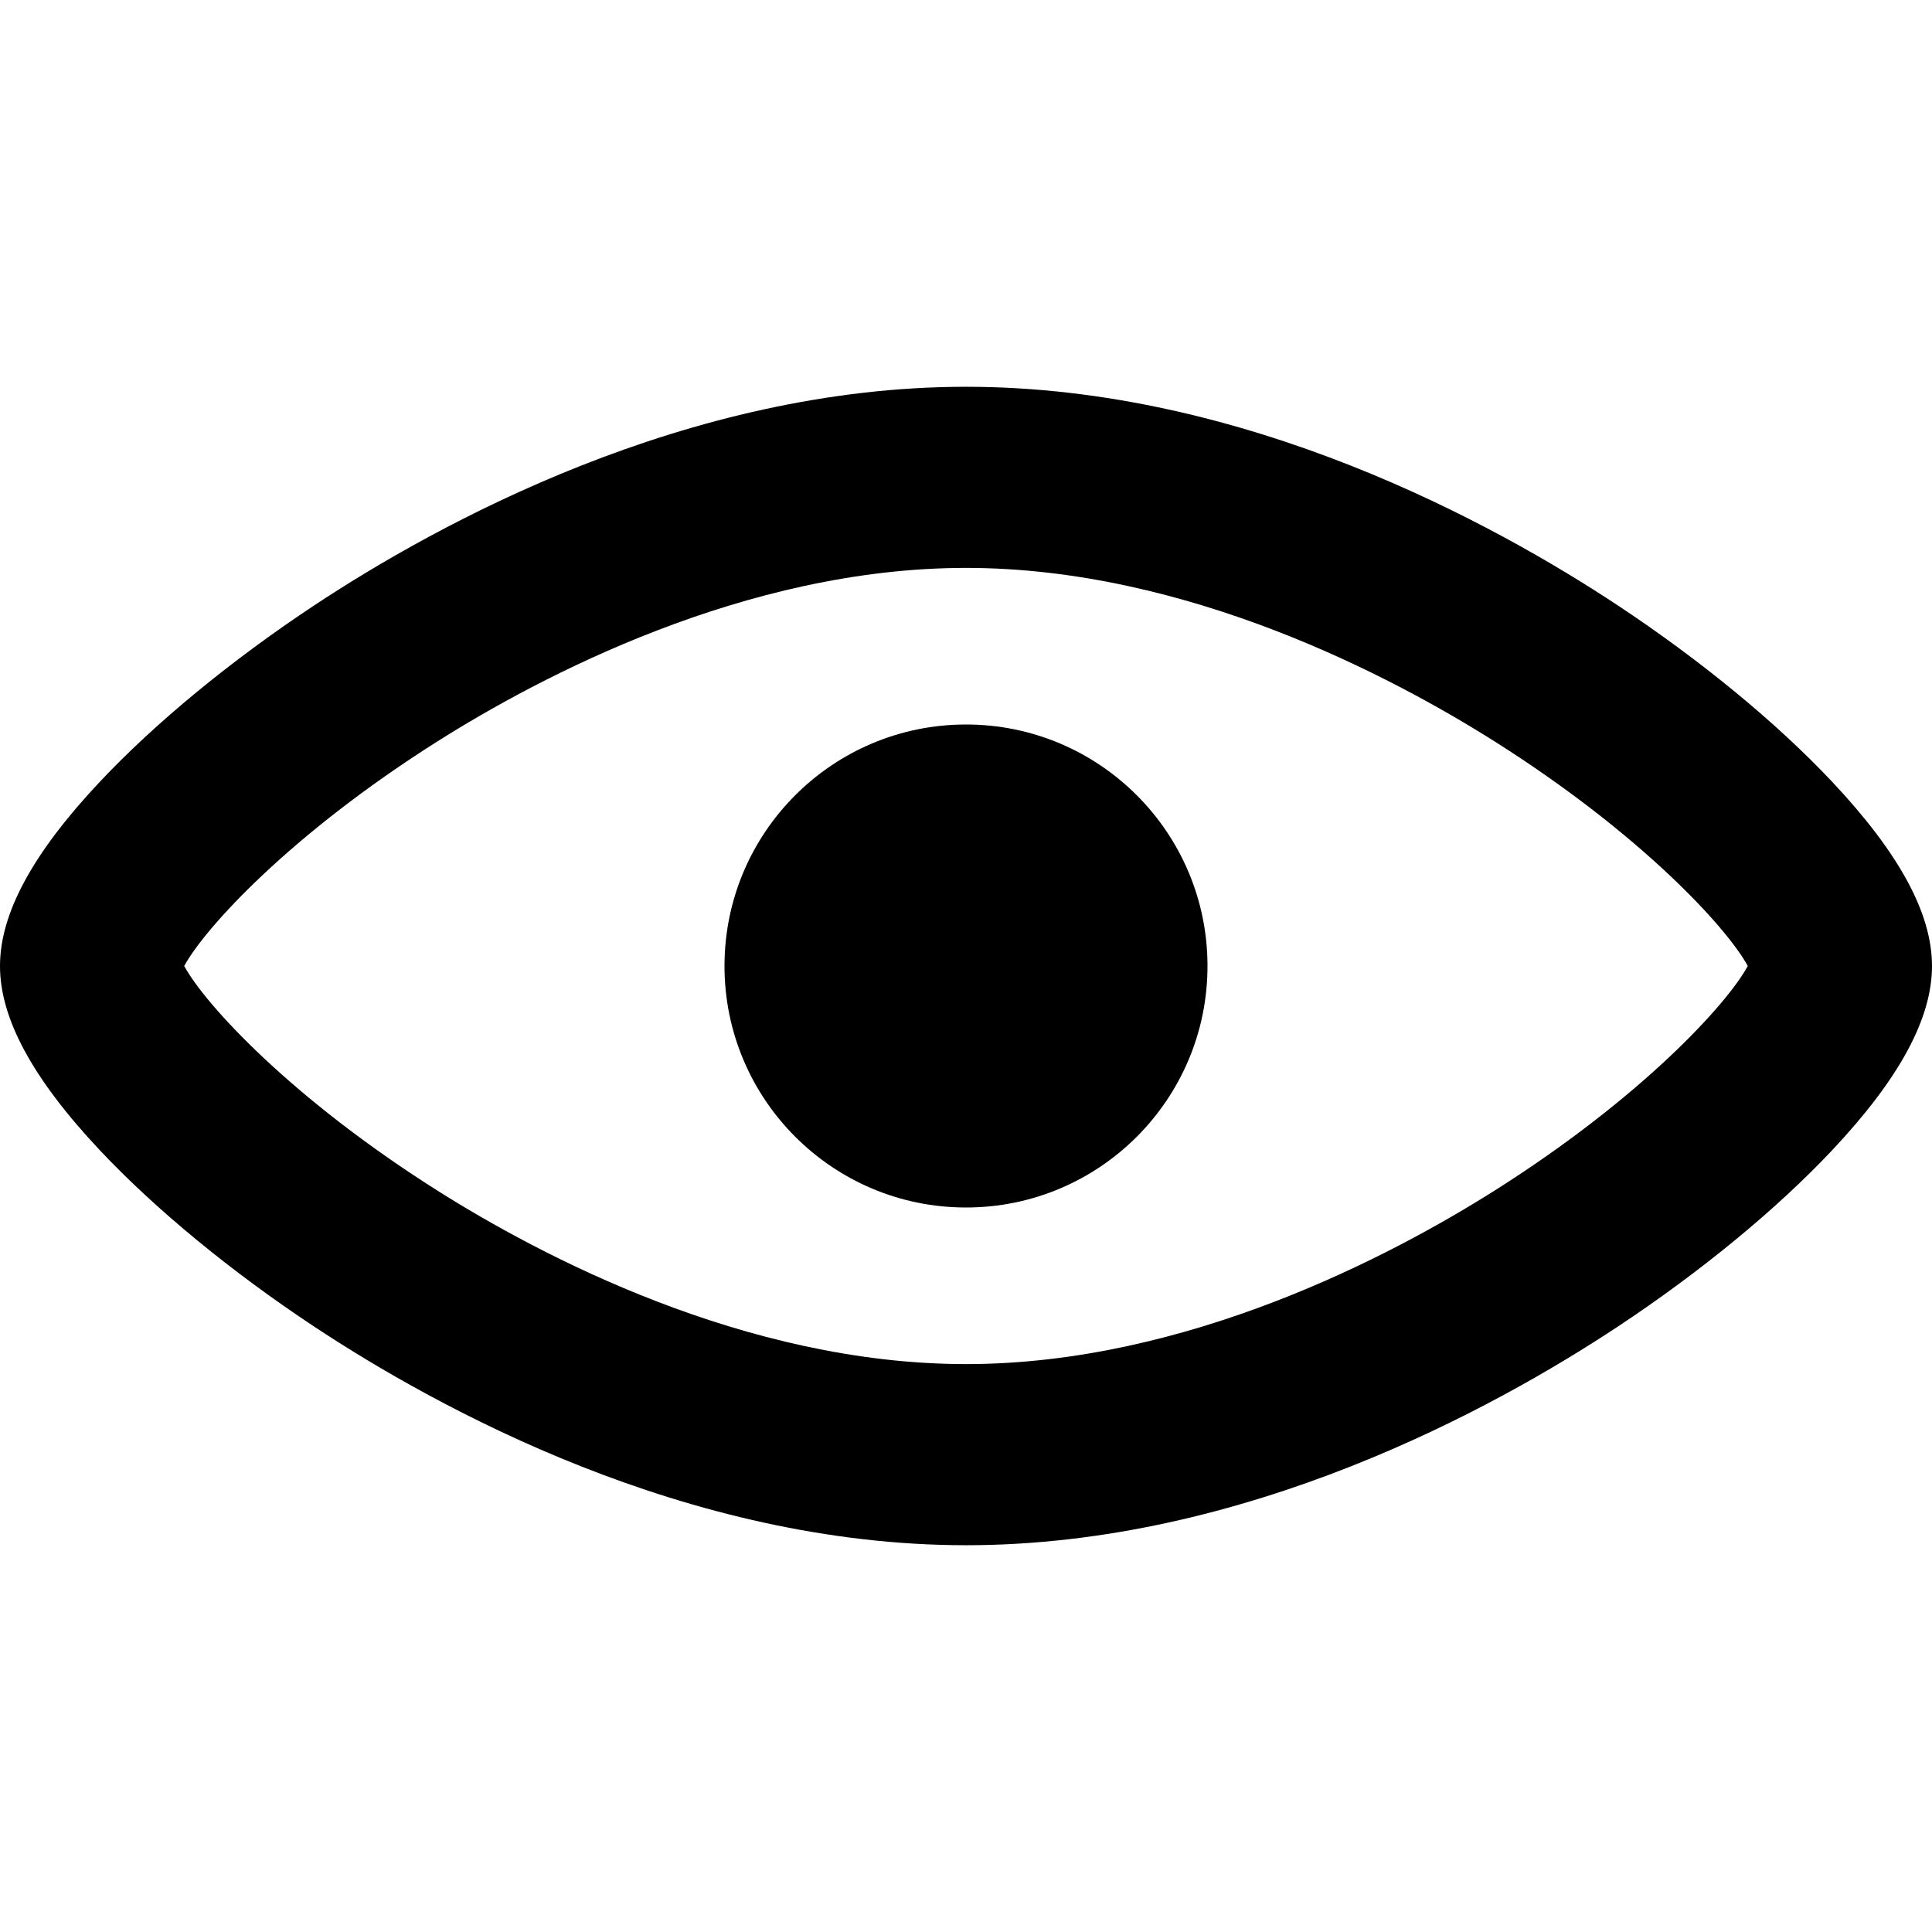 <!-- Generated by IcoMoon.io -->
<svg version="1.1" xmlns="http://www.w3.org/2000/svg" width="512" height="512" viewBox="0 0 512 512">
<title>has-code</title>
<g id="icomoon-ignore">
</g>
<path d="M256 409.5c-74.095 0-140.032-36.302-172.742-57.941-21.921-14.502-42.094-31.101-56.803-46.74-17.801-18.927-26.455-34.895-26.455-48.818 0-13.924 8.654-29.892 26.456-48.819 14.709-15.639 34.882-32.238 56.803-46.74 32.709-21.639 98.647-57.942 172.741-57.942s140.031 36.303 172.741 57.942c21.92 14.502 42.093 31.101 56.803 46.74 17.801 18.926 26.455 34.894 26.456 48.815-0.001 13.927-8.655 29.895-26.456 48.822-14.709 15.639-34.882 32.237-56.803 46.739-32.71 21.64-98.646 57.942-172.741 57.942zM48.817 256c5.511 10.143 28.255 34.967 67.025 59.47 27.2 17.19 81.577 46.029 140.158 46.029s112.959-28.839 140.158-46.030c38.77-24.503 61.514-49.326 67.024-59.469-5.512-10.143-28.255-34.966-67.025-59.47-27.199-17.191-81.576-46.030-140.157-46.030s-112.958 28.839-140.157 46.030c-38.77 24.503-61.515 49.327-67.026 59.47zM192 256c0-35.346 28.654-64 64-64s64 28.654 64 64c0 35.346-28.654 64-64 64s-64-28.654-64-64z"></path>
</svg>
